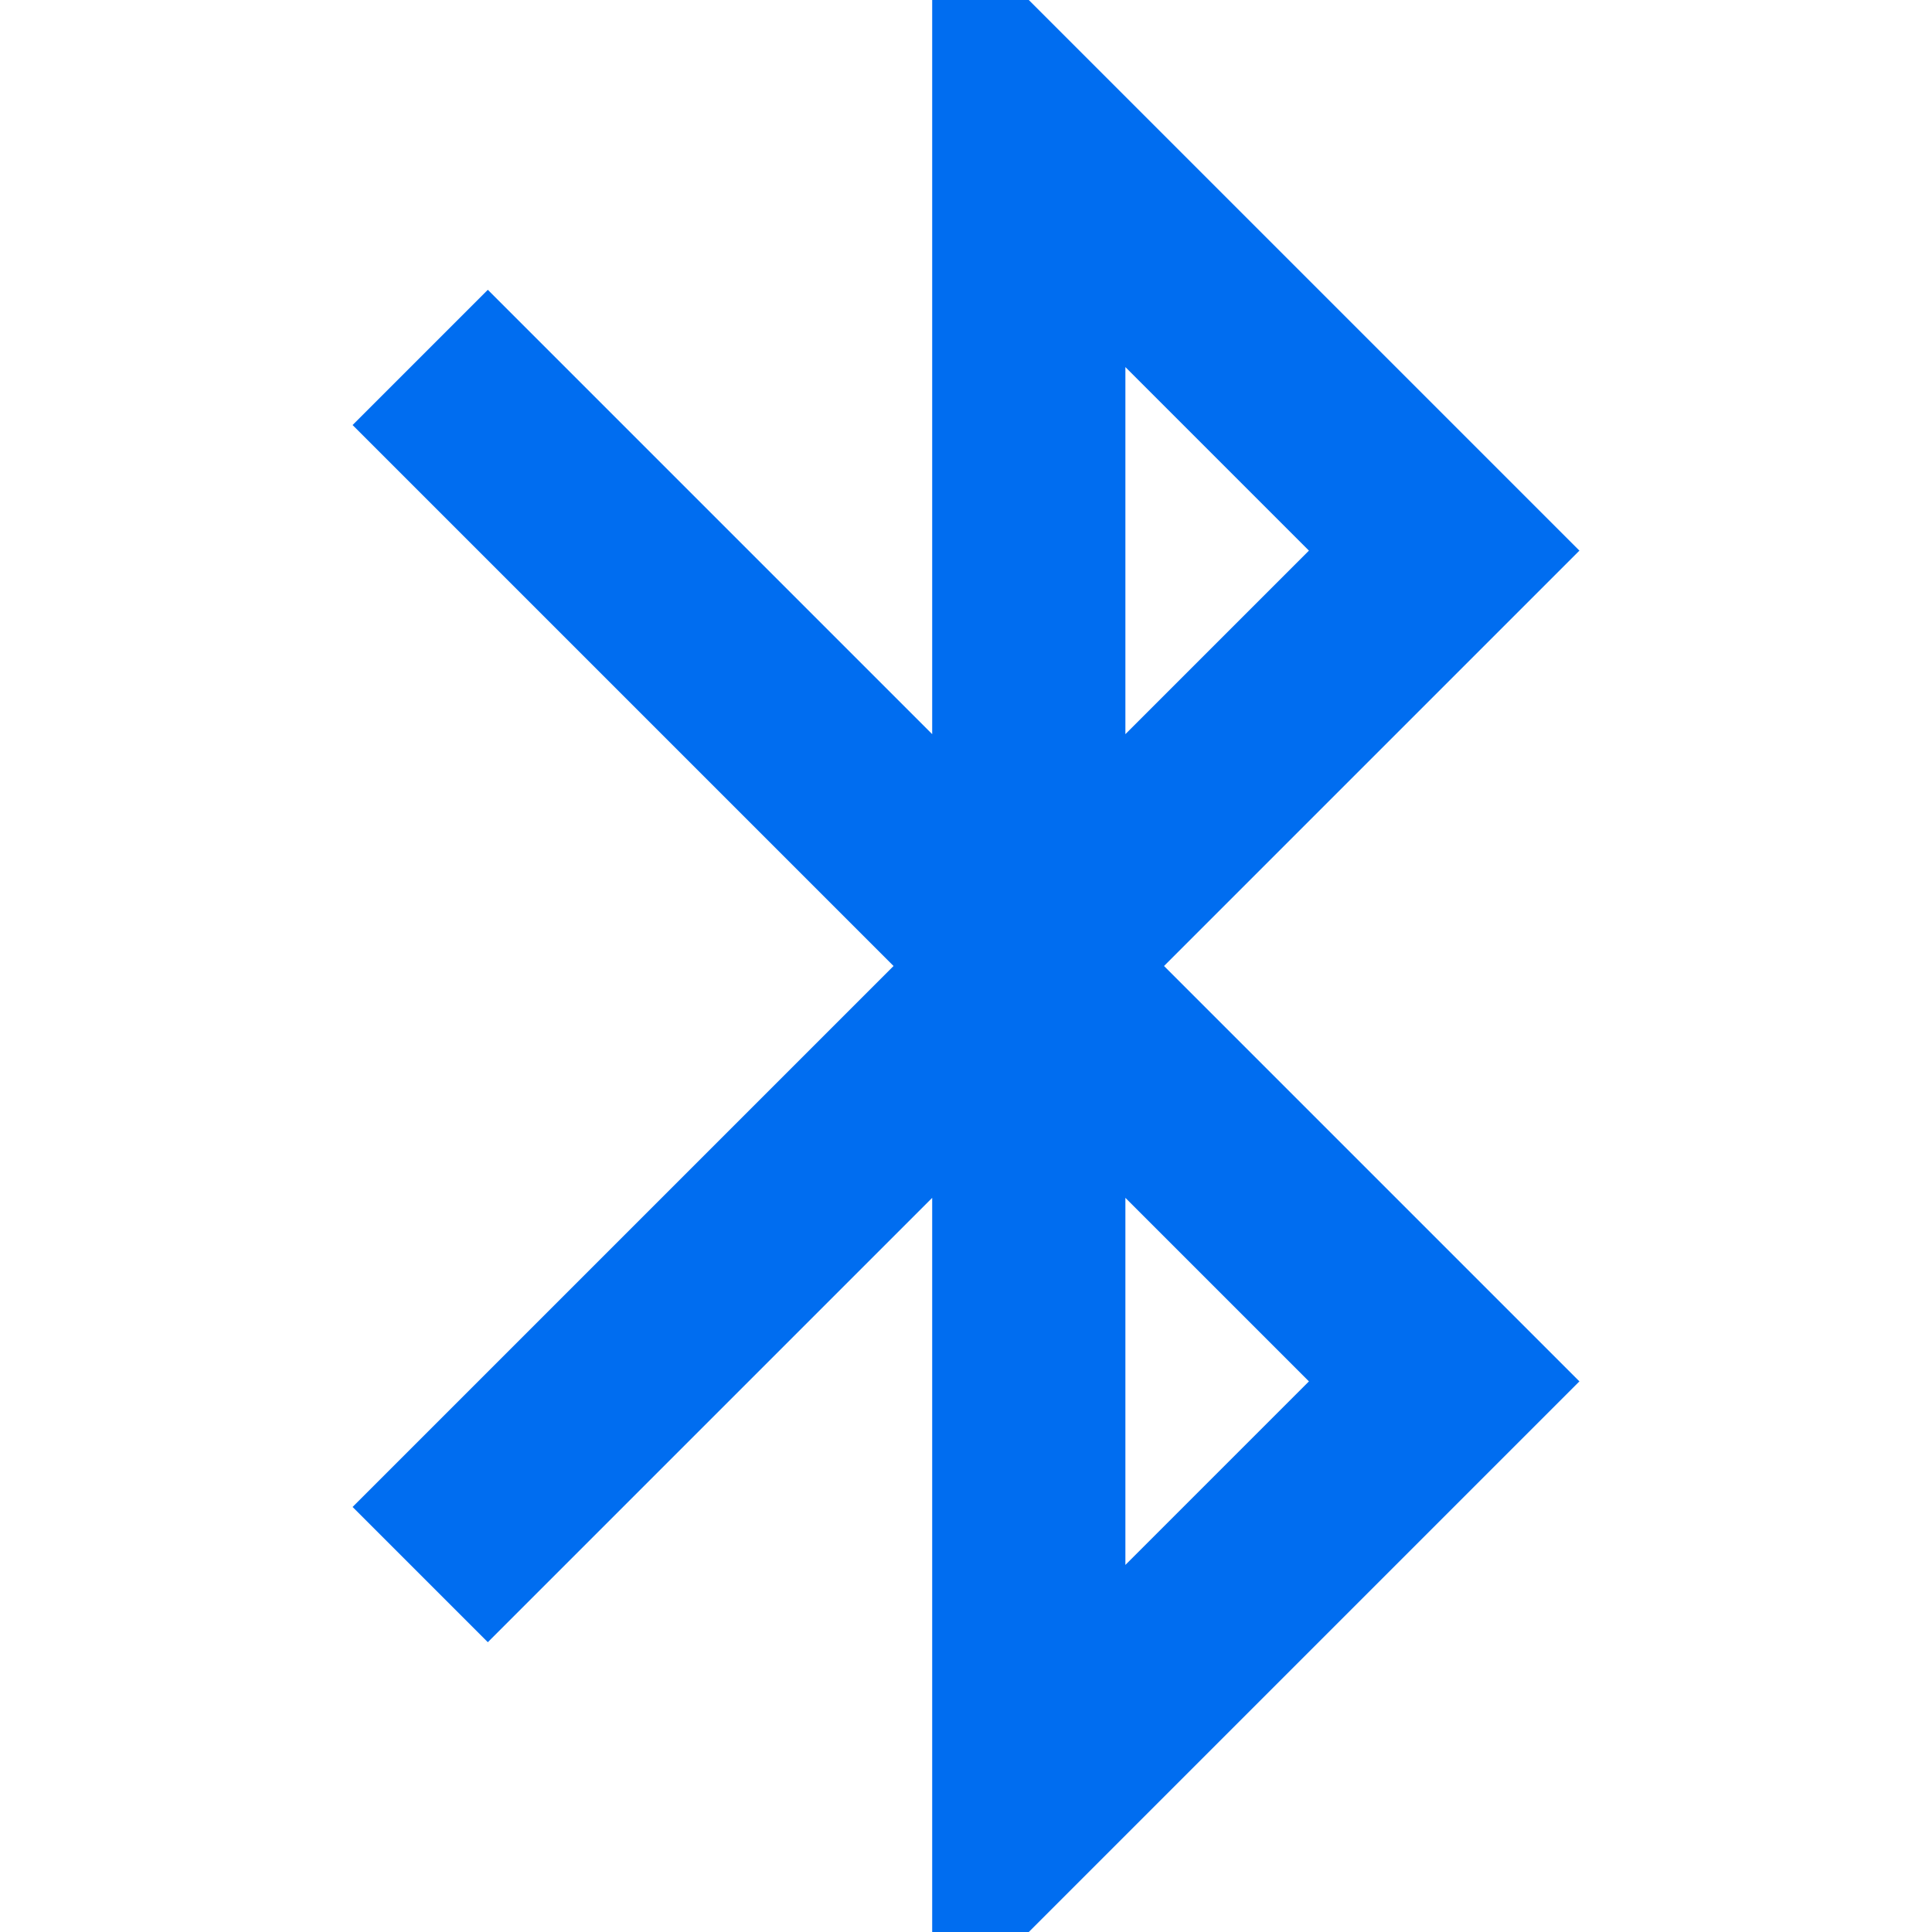 <?xml version="1.0" encoding="iso-8859-1"?>
<!-- Generator: Adobe Illustrator 16.0.0, SVG Export Plug-In . SVG Version: 6.00 Build 0)  -->
<!DOCTYPE svg PUBLIC "-//W3C//DTD SVG 1.1//EN" "http://www.w3.org/Graphics/SVG/1.1/DTD/svg11.dtd">
<svg xmlns="http://www.w3.org/2000/svg" xmlns:xlink="http://www.w3.org/1999/xlink" version="1.1" id="Capa_1" x="0px" y="0px" width="512px" height="512px" viewBox="0 0 510 510" style="enable-background:new 0 0 510 510;" xml:space="preserve">
<g>
	<g id="bluetooth">
		<path d="M416.925,145.35L271.575,0h-25.5v193.8l-117.3-117.3l-35.7,35.7l142.8,142.8l-142.8,142.8l35.7,35.7l117.3-117.3V510h25.5    l145.35-145.35L307.275,255L416.925,145.35z M297.075,96.9l48.45,48.45l-48.45,48.45V96.9z M345.525,364.65l-48.45,48.449V316.2    L345.525,364.65z" fill="#006DF0"/>
	</g>
</g>
<g>
</g>
<g>
</g>
<g>
</g>
<g>
</g>
<g>
</g>
<g>
</g>
<g>
</g>
<g>
</g>
<g>
</g>
<g>
</g>
<g>
</g>
<g>
</g>
<g>
</g>
<g>
</g>
<g>
</g>
</svg>

